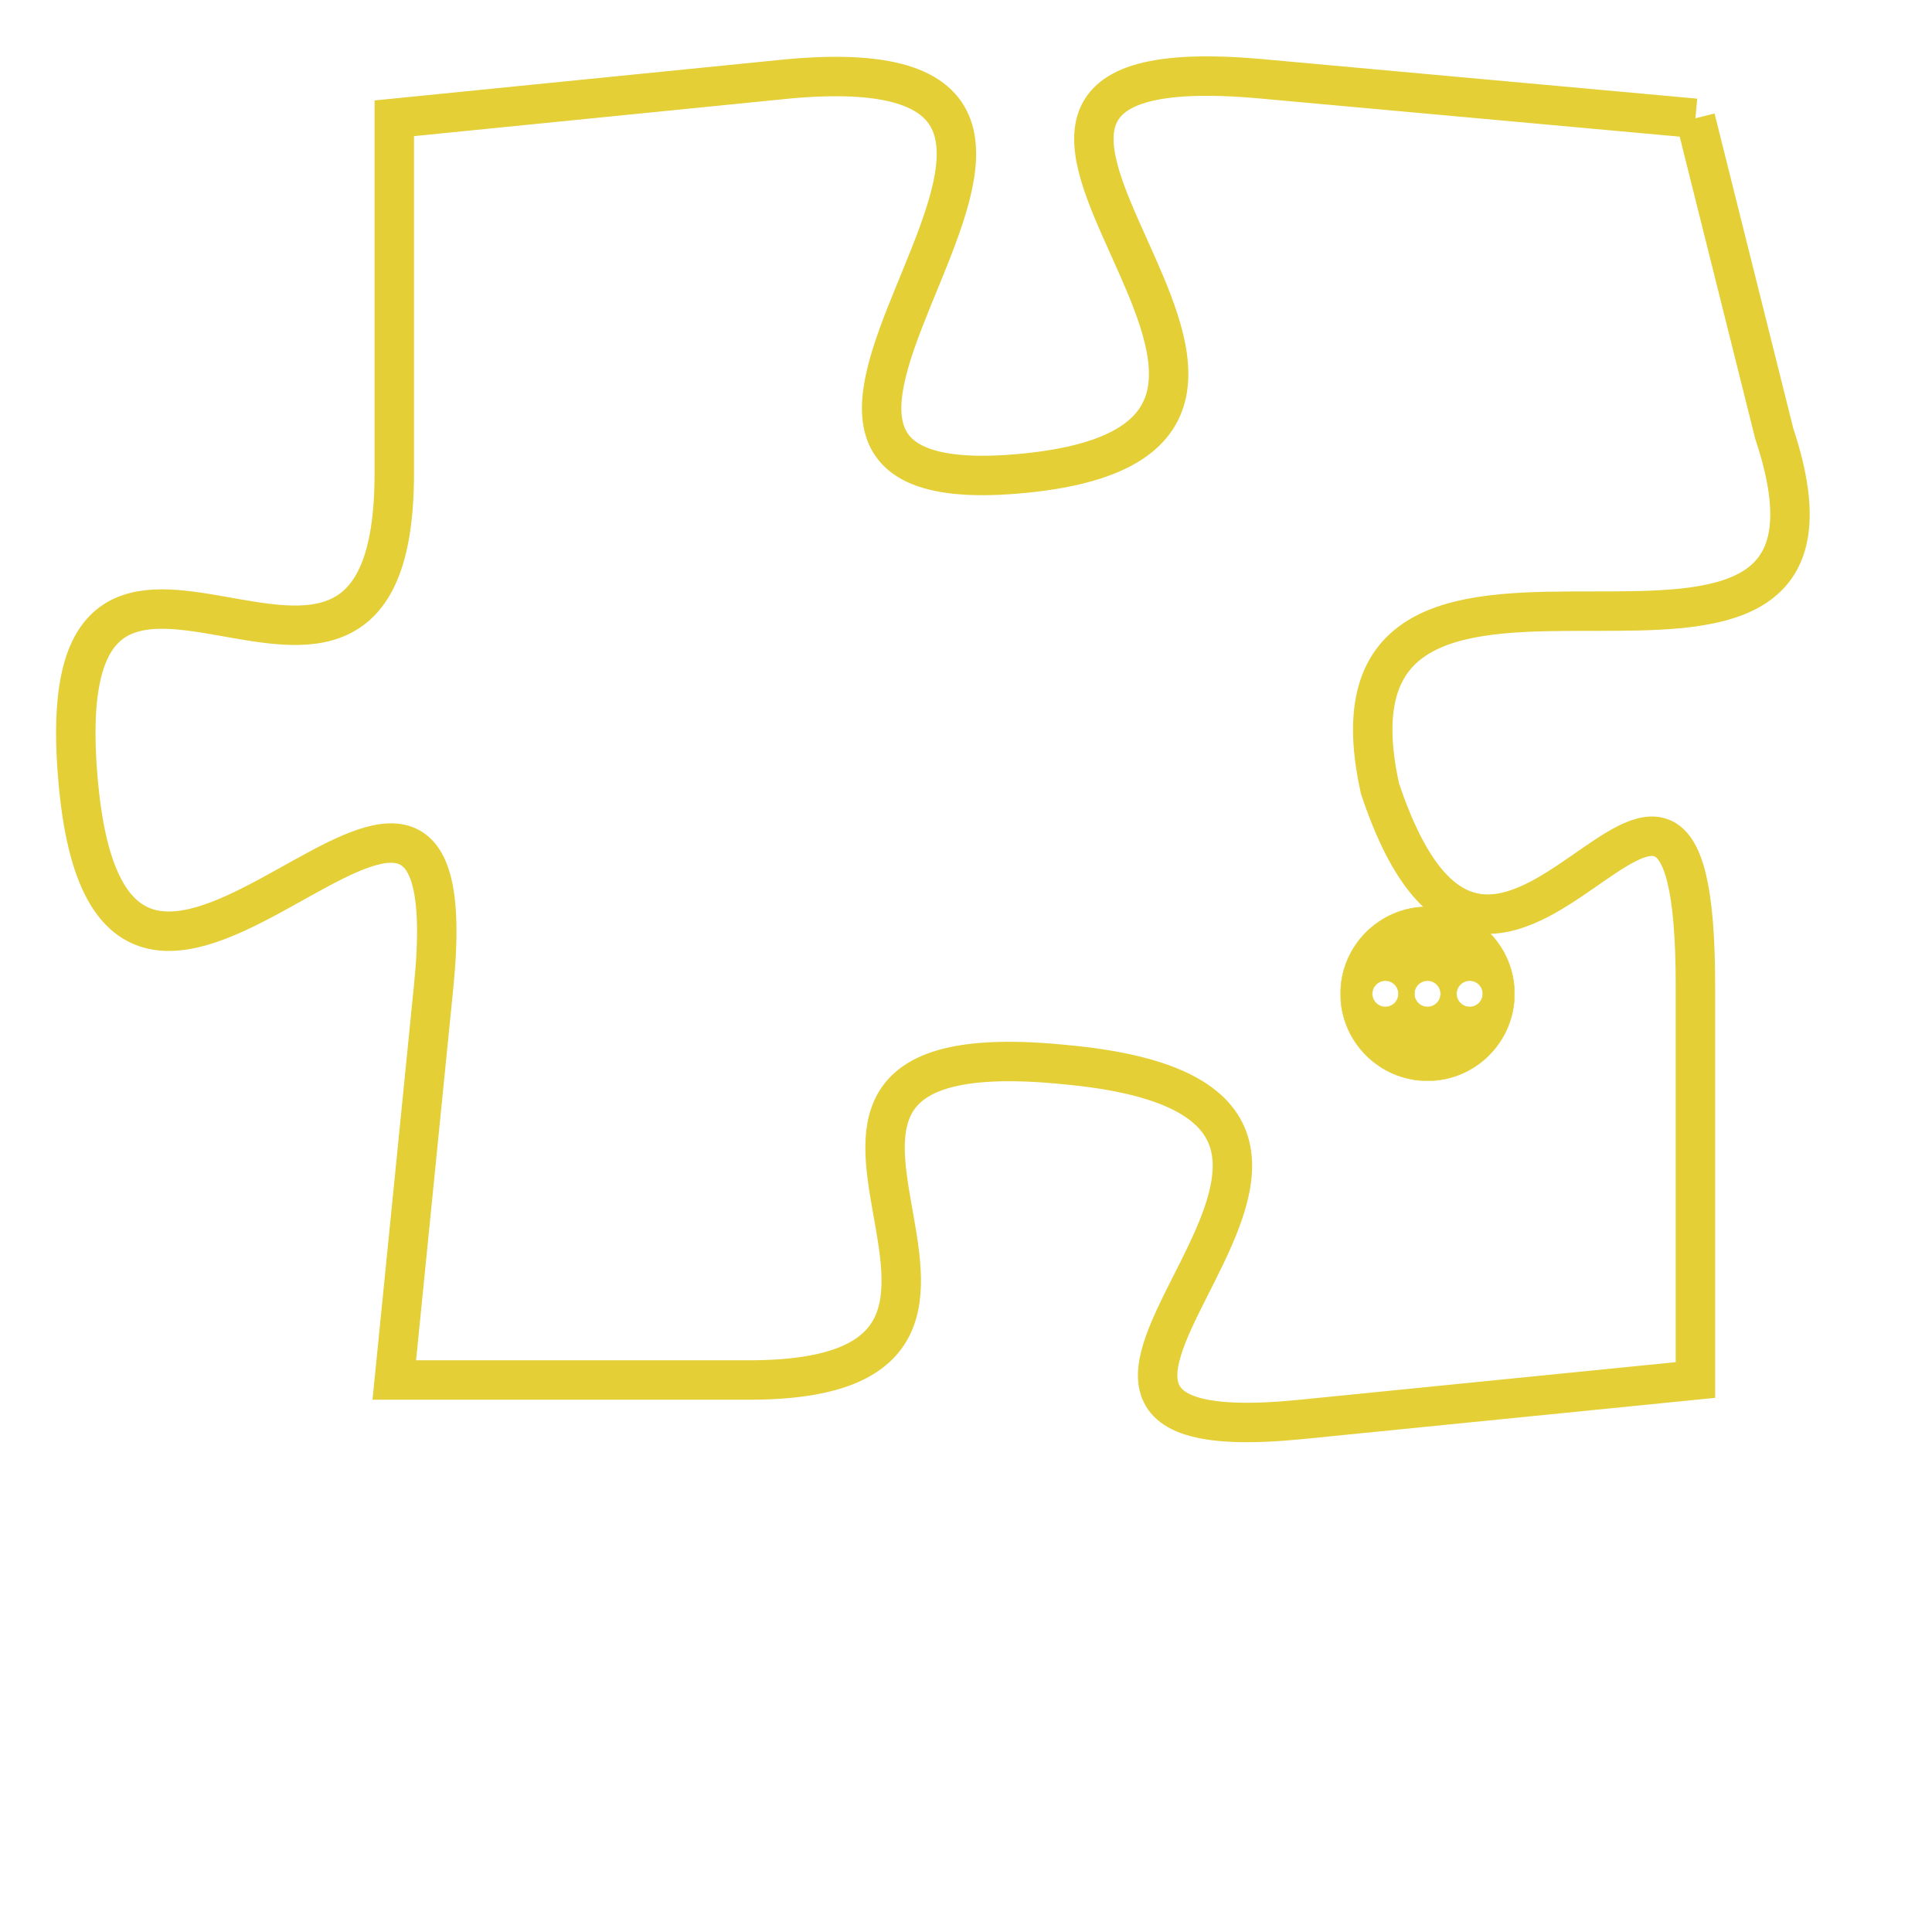 <svg version="1.1" xmlns="http://www.w3.org/2000/svg" xmlns:xlink="http://www.w3.org/1999/xlink" fill="transparent" x="0" y="0" width="350" height="350" preserveAspectRatio="xMinYMin slice"><style type="text/css">.links{fill:transparent;stroke: #E4CF37;}.links:hover{fill:#63D272; opacity:0.4;}</style><defs><g id="allt"><path id="t6970" d="M2673,1696 L2662,1695 C2651,1694 2666,1704 2656,1705 C2646,1706 2661,1694 2650,1695 L2640,1696 2640,1696 L2640,1705 C2640,1714 2631,1703 2632,1713 C2633,1723 2642,1708 2641,1718 L2640,1728 2640,1728 L2649,1728 C2658,1728 2647,1719 2657,1720 C2668,1721 2653,1730 2663,1729 L2673,1728 2673,1728 L2673,1718 C2673,1708 2668,1722 2665,1713 C2663,1704 2678,1713 2675,1704 L2673,1696"/></g><clipPath id="c" clipRule="evenodd" fill="transparent"><use href="#t6970"/></clipPath></defs><svg viewBox="2630 1693 49 38" preserveAspectRatio="xMinYMin meet"><svg width="4380" height="2430"><g><image crossorigin="anonymous" x="0" y="0" href="https://nftpuzzle.license-token.com/assets/completepuzzle.svg" width="100%" height="100%" /><g class="links"><use href="#t6970"/></g></g></svg><svg x="2664" y="1716" height="9%" width="9%" viewBox="0 0 330 330"><g><a xlink:href="https://nftpuzzle.license-token.com/" class="links"><title>See the most innovative NFT based token software licensing project</title><path fill="#E4CF37" id="more" d="M165,0C74.019,0,0,74.019,0,165s74.019,165,165,165s165-74.019,165-165S255.981,0,165,0z M85,190 c-13.785,0-25-11.215-25-25s11.215-25,25-25s25,11.215,25,25S98.785,190,85,190z M165,190c-13.785,0-25-11.215-25-25 s11.215-25,25-25s25,11.215,25,25S178.785,190,165,190z M245,190c-13.785,0-25-11.215-25-25s11.215-25,25-25 c13.785,0,25,11.215,25,25S258.785,190,245,190z"></path></a></g></svg></svg></svg>